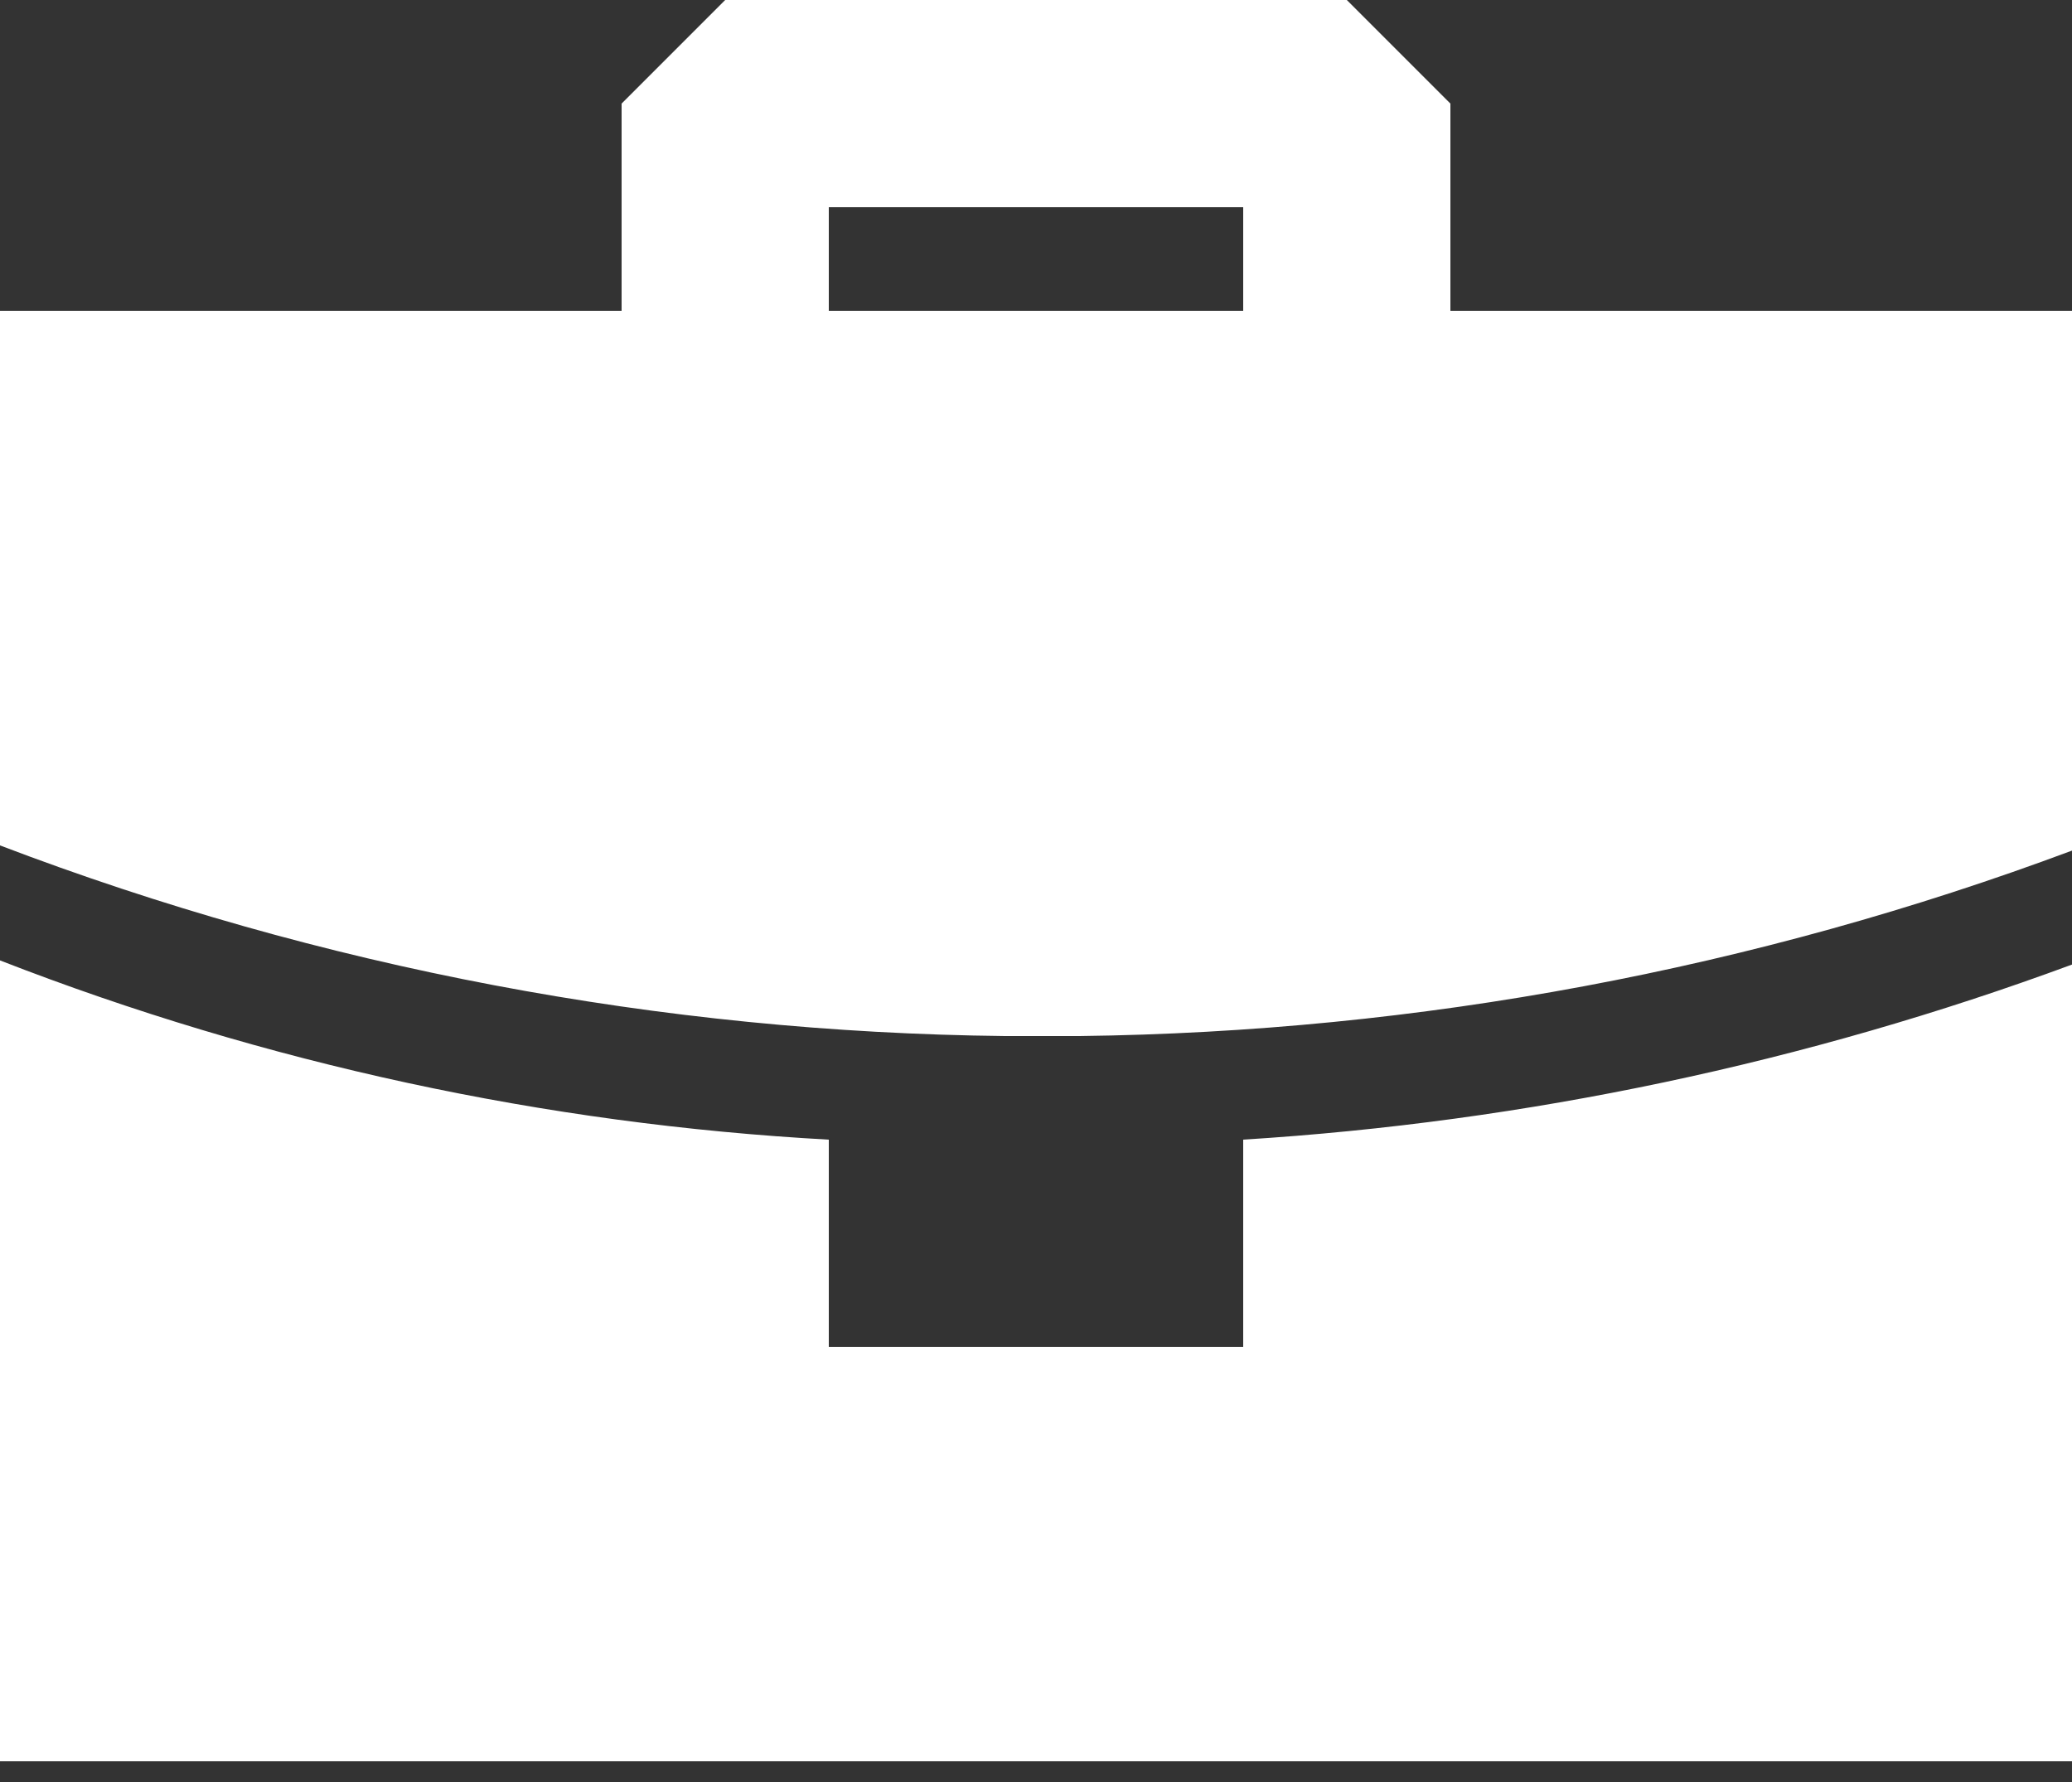 <svg width="50" height="43" viewBox="0 0 50 43" fill="none" xmlns="http://www.w3.org/2000/svg">
<rect x="0" y="0" width="50" height="43" fill="#333333" stroke="none"/>
<path fill-rule="evenodd" clip-rule="evenodd" d="M0 23.175C6.397 25.664 13.147 27.123 20 27.5V32.5H30V27.5C36.837 27.072 43.574 25.648 50 23.275V42.5H0V23.175ZM32.5 0L35 2.5V7.5H50V20.525C42.335 23.387 34.232 24.901 26.05 25H24.25C15.959 24.91 7.748 23.353 0 20.4V7.5H15V2.5L17.5 0H32.5ZM30 5H20V7.5H30V5Z" fill="white"/>
</svg>
